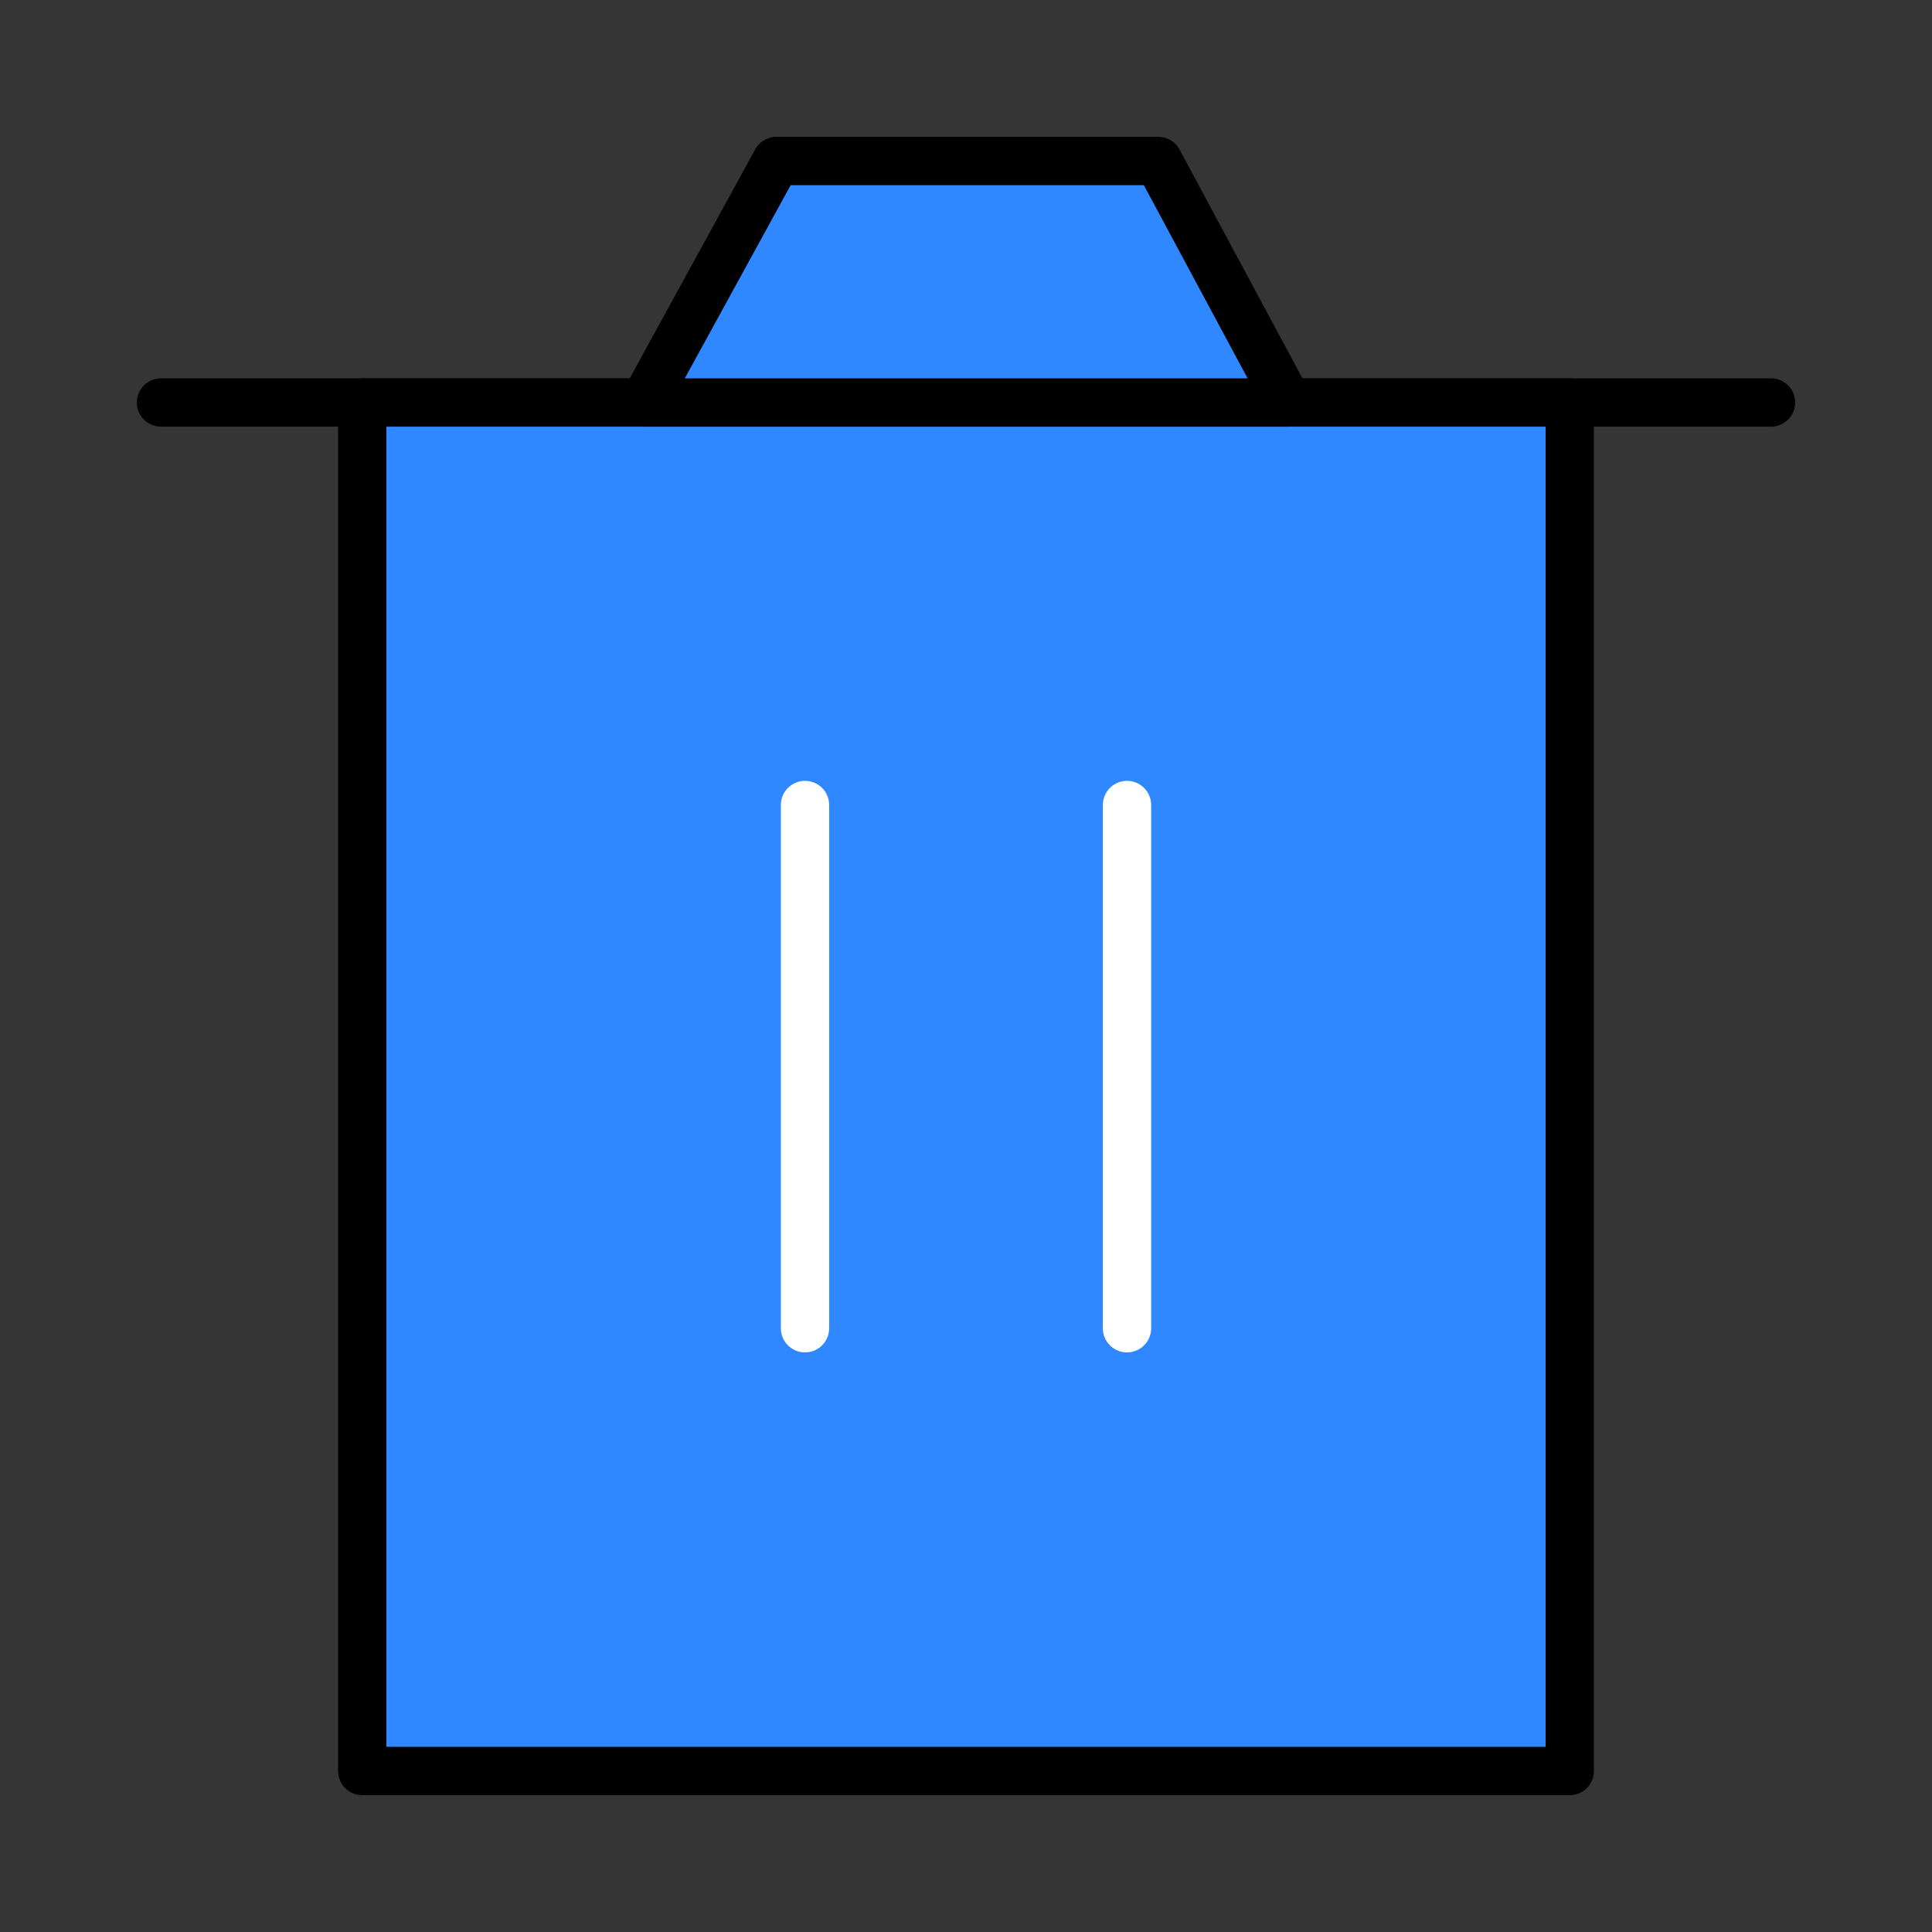 <!DOCTYPE svg PUBLIC "-//W3C//DTD SVG 1.1//EN" "http://www.w3.org/Graphics/SVG/1.1/DTD/svg11.dtd">
<!-- Uploaded to: SVG Repo, www.svgrepo.com, Transformed by: SVG Repo Mixer Tools -->
<svg width="800px" height="800px" viewBox="0 0 48 48" fill="none" xmlns="http://www.w3.org/2000/svg">
<rect x="0" y="0" width="48" height="48" fill="#333333" stroke="none"/>
<g id="SVGRepo_bgCarrier" stroke-width="0"/>
<g id="SVGRepo_tracerCarrier" stroke-linecap="round" stroke-linejoin="round"/>
<g id="SVGRepo_iconCarrier"> <rect width="48" height="48" fill="white" fill-opacity="0.01"/> <path d="M9 10V44H39V10H9Z" fill="#2F88FF" stroke="#000000" stroke-width="1.2" stroke-linejoin="round"/> <path d="M20 20V33" stroke="white" stroke-width="1.2" stroke-linecap="round" stroke-linejoin="round"/> <path d="M28 20V33" stroke="white" stroke-width="1.2" stroke-linecap="round" stroke-linejoin="round"/> <path d="M4 10H44" stroke="#000000" stroke-width="1.2" stroke-linecap="round" stroke-linejoin="round"/> <path d="M16 10L19.289 4H28.777L32 10H16Z" fill="#2F88FF" stroke="#000000" stroke-width="1.2" stroke-linejoin="round"/> </g>
</svg>